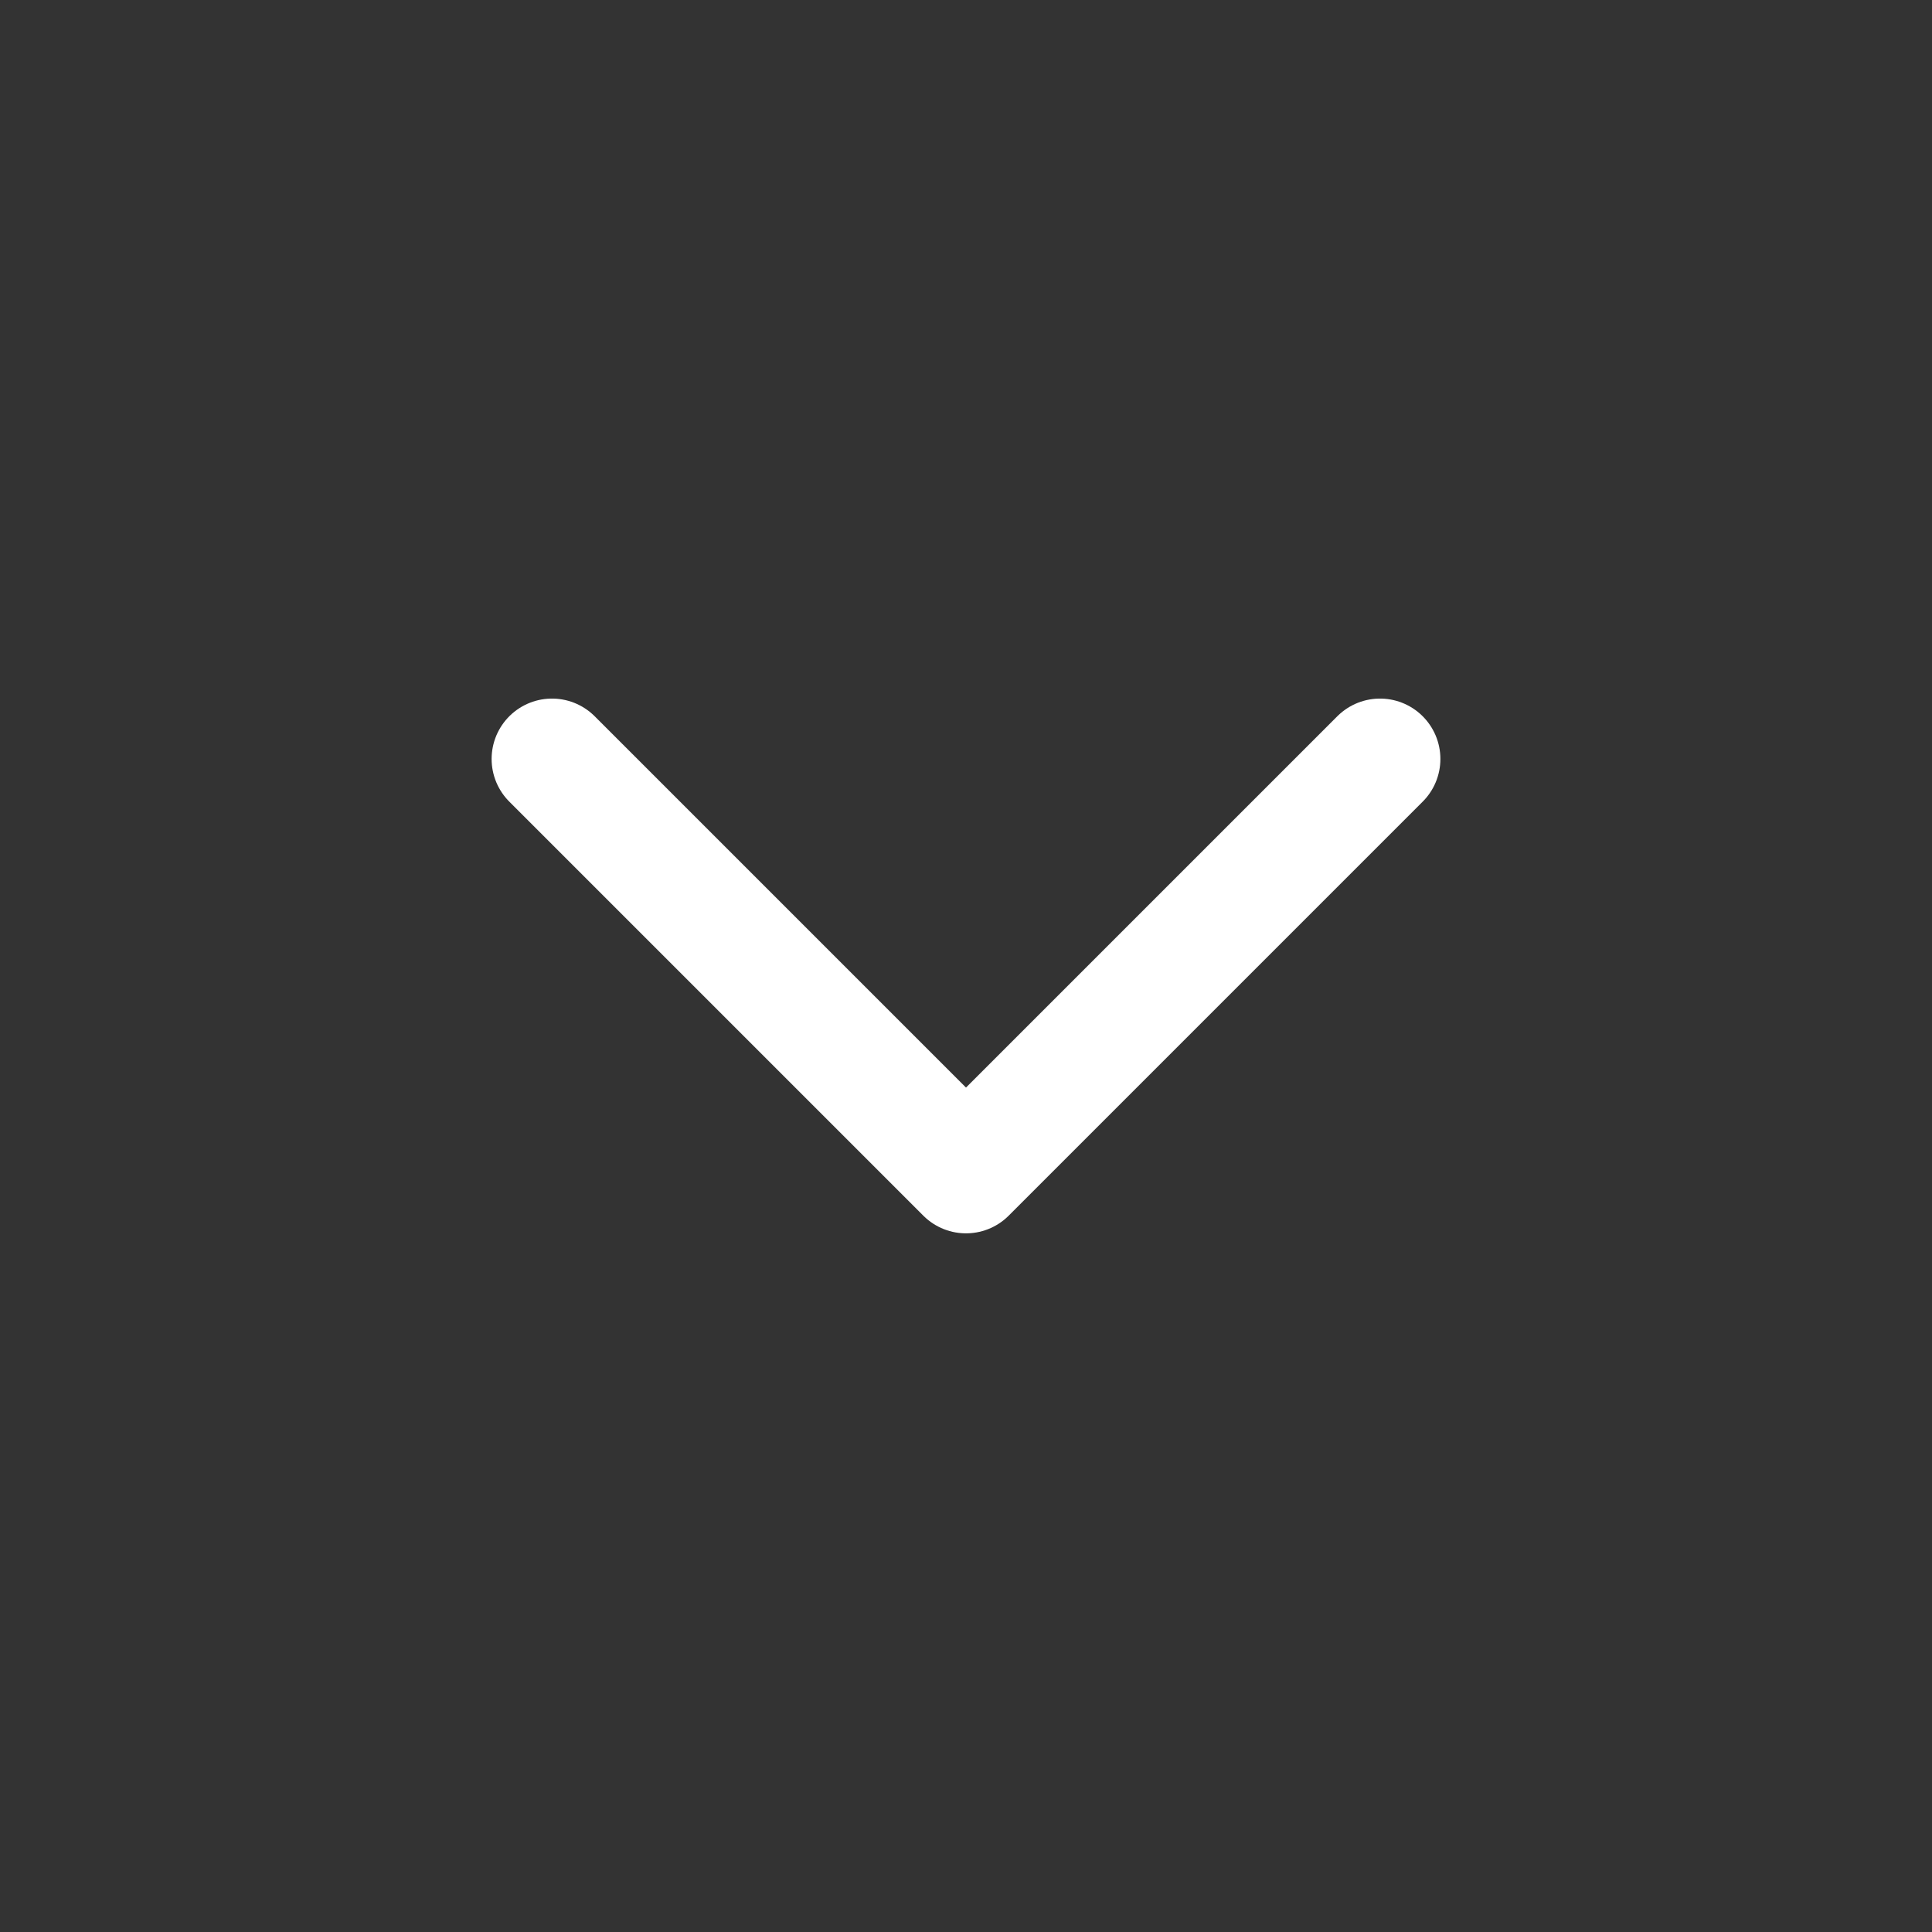 <svg width="24" height="24" viewBox="0 0 24 24" fill="none" xmlns="http://www.w3.org/2000/svg">
<rect x="0" y="0" width="24" height="24" fill="#333333" stroke="none"/>
<path d="M6.857 9.428L12 14.571L17.143 9.428" stroke="white" stroke-width="1.5" stroke-linecap="round" stroke-linejoin="round"/>
</svg>
